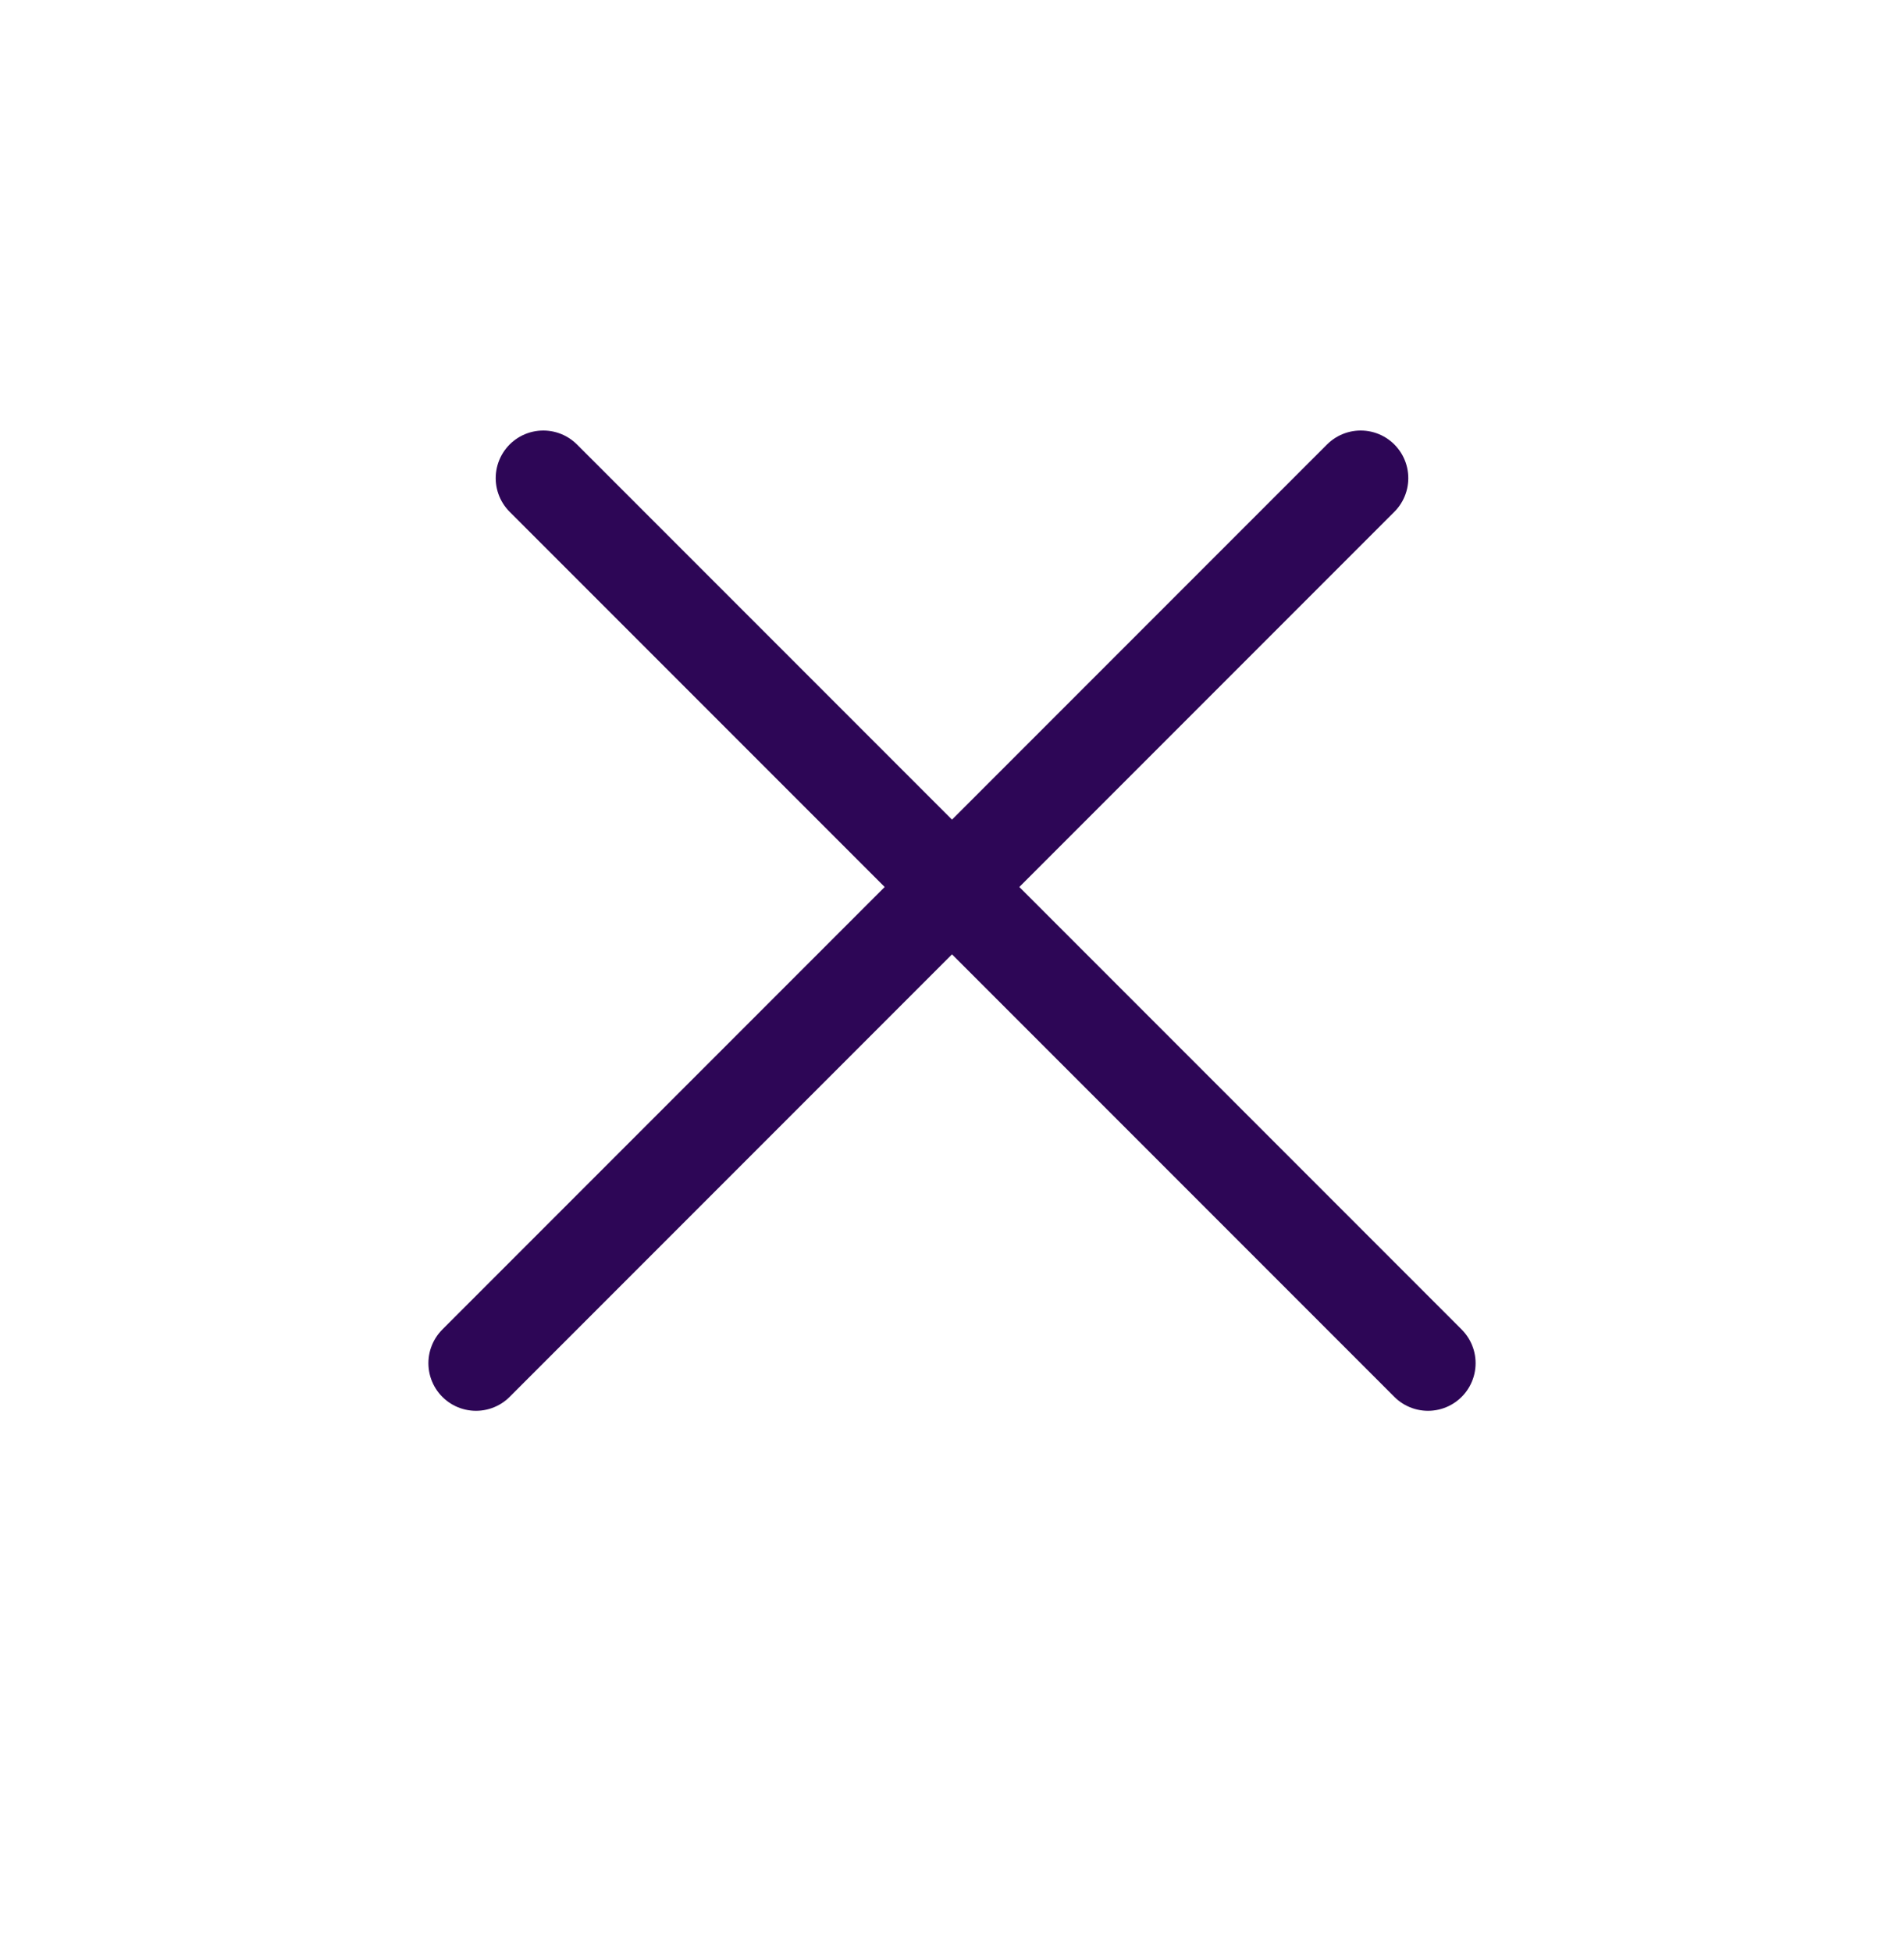 <svg xmlns="http://www.w3.org/2000/svg" width="40" height="41" fill="none" viewBox="0 0 40 41"><line x1="10" x2="28.586" y1="28.627" y2="10.041" stroke="#2D0656" stroke-linecap="round" stroke-width="2"/><line x1="11.414" x2="30" y1="10.041" y2="28.627" stroke="#2D0656" stroke-linecap="round" stroke-width="2"/></svg>